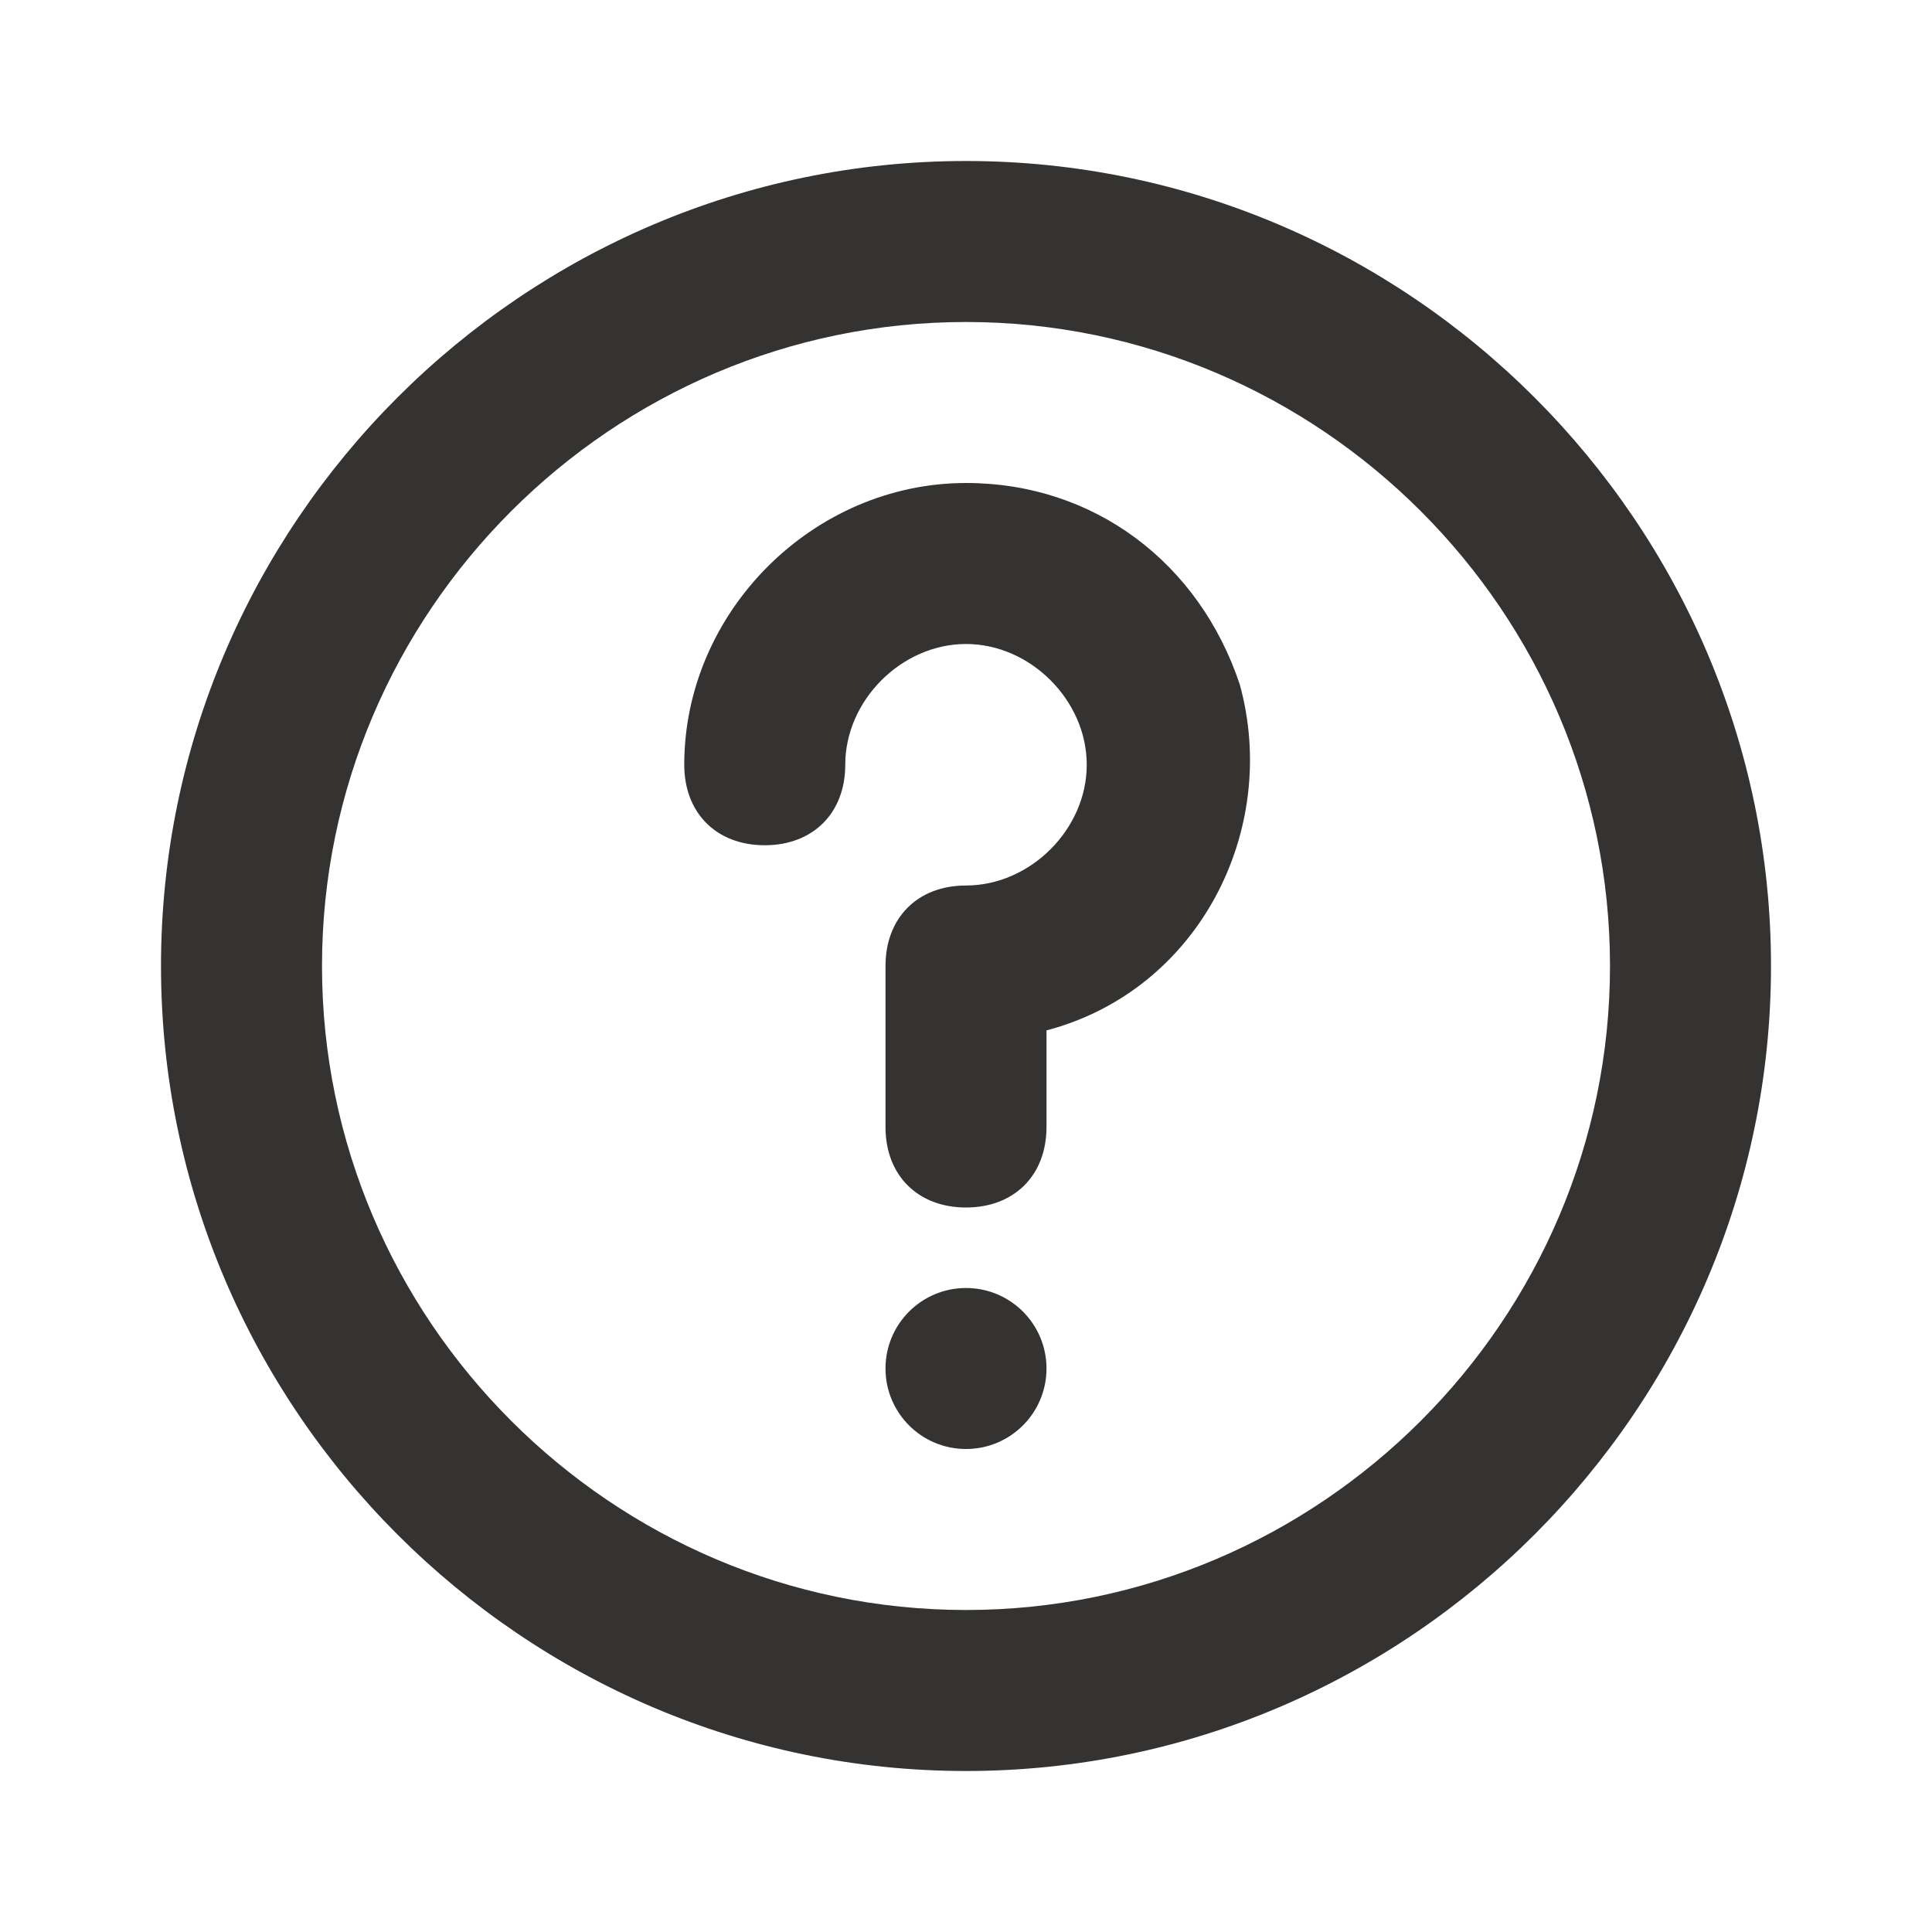 <?xml version="1.0" encoding="utf-8"?>
<!-- Generator: Adobe Illustrator 25.2.3, SVG Export Plug-In . SVG Version: 6.00 Build 0)  -->
<svg version="1.1" id="Layer_1" xmlns="http://www.w3.org/2000/svg" xmlns:xlink="http://www.w3.org/1999/xlink" x="0px" y="0px"
	 viewBox="0 0 24 24" style="enable-background:new 0 0 24 24;" xml:space="preserve">
<style type="text/css">
	.st0{fill:#343331;fill-opacity:0;}
	.st1{fill:#343331;}
</style>
<g>
	<g>
		<rect class="st0" width="24" height="24"/>
		<path class="st1" d="M12,2C6.5,2,2,6.5,2,12s4.5,10,10,10s10-4.5,10-10S17.5,2,12,2z M12,20c-4.4,0-8-3.6-8-8s3.6-8,8-8s8,3.6,8,8
			S16.4,20,12,20z"/>
		<path class="st1" d="M12,6c-1.9,0-3.5,1.6-3.5,3.5c0,0.6,0.4,1,1,1s1-0.4,1-1C10.5,8.7,11.2,8,12,8s1.5,0.7,1.5,1.5S12.8,11,12,11
			c-0.6,0-1,0.4-1,1v2c0,0.6,0.4,1,1,1s1-0.4,1-1v-1.2c1.9-0.5,2.9-2.5,2.4-4.3C14.9,7,13.6,6,12,6z"/>
		<circle class="st1" cx="12" cy="17" r="1"/>
	</g>
</g>
</svg>
